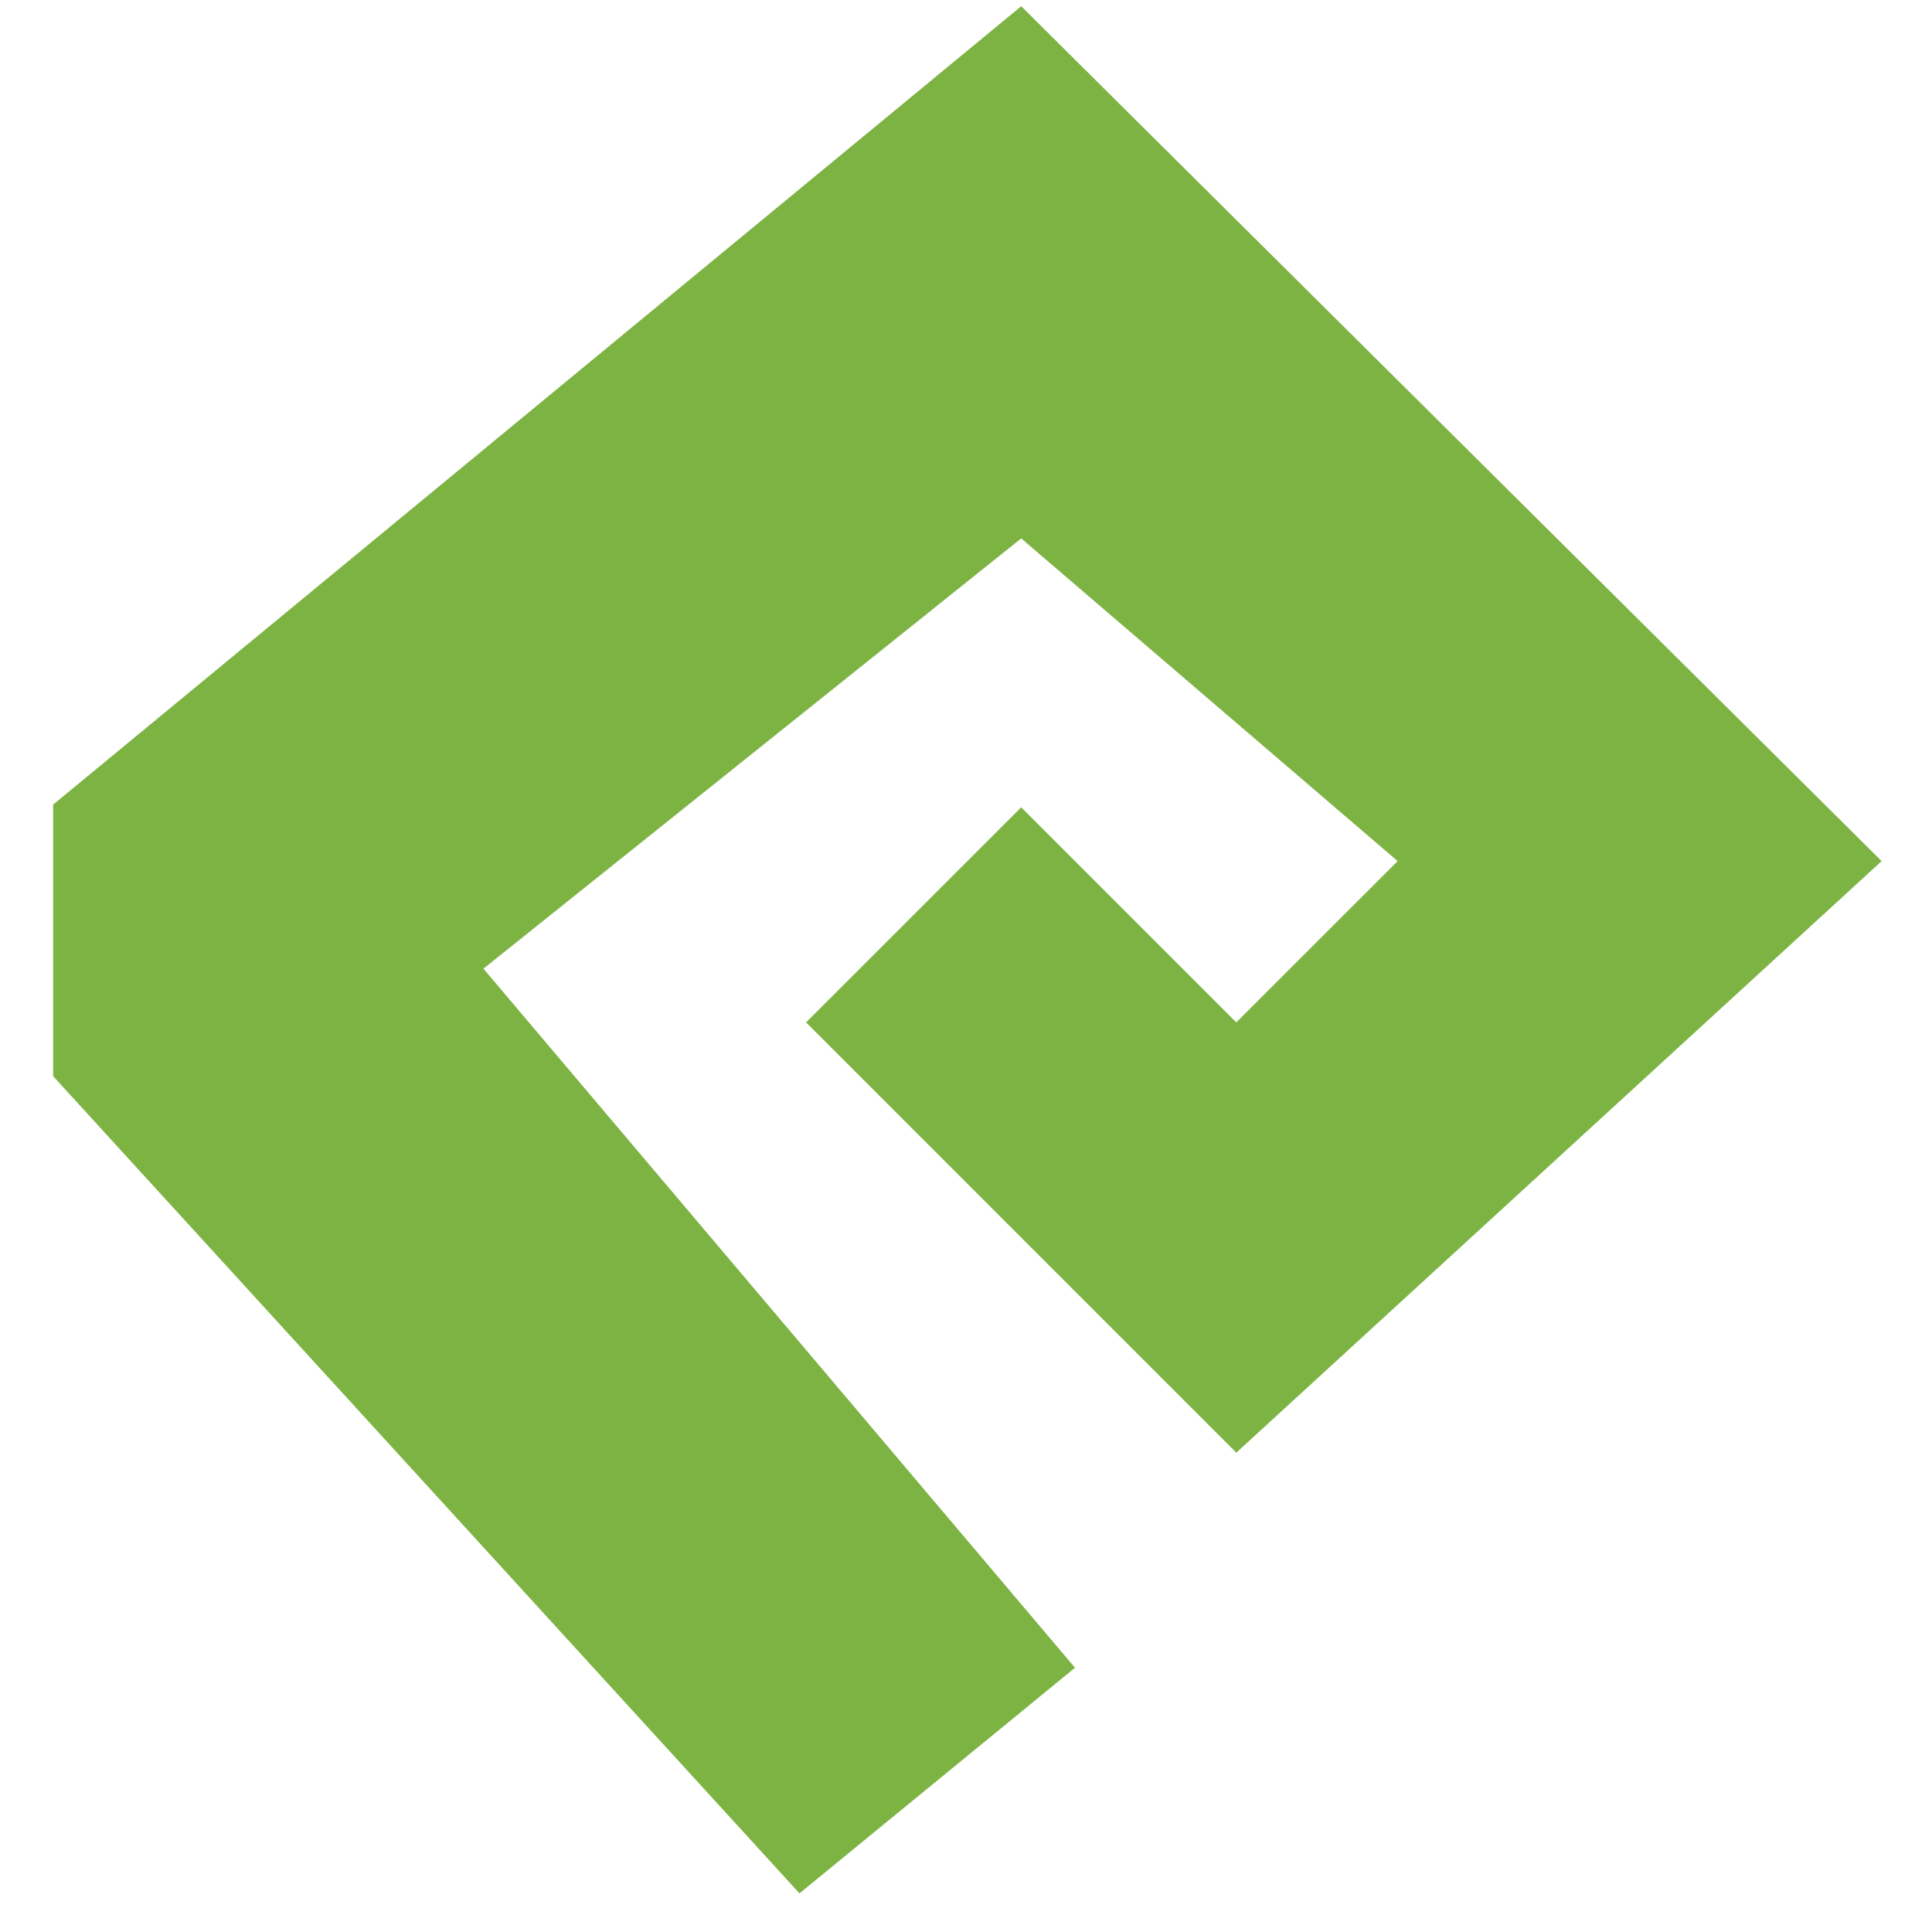<svg width="31" height="31" viewBox="0 0 31 31" fill="none" xmlns="http://www.w3.org/2000/svg">
<g clip-path="url(#clip0_482_52)">
<path fill-rule="evenodd" clip-rule="evenodd" d="M19.837 16.405L16.386 12.954L12.934 16.405L19.837 23.309L30.192 13.817L16.386 0.1L0.853 12.91V17.268L12.828 30.38L17.249 26.76L7.757 15.543L16.386 8.639L22.426 13.817L19.837 16.405Z" fill="#7DB343"/>
</g>
<defs>
<clipPath id="clip0_482_52">
<rect width="31" height="31" fill="white"/>
</clipPath>
</defs>
</svg>

